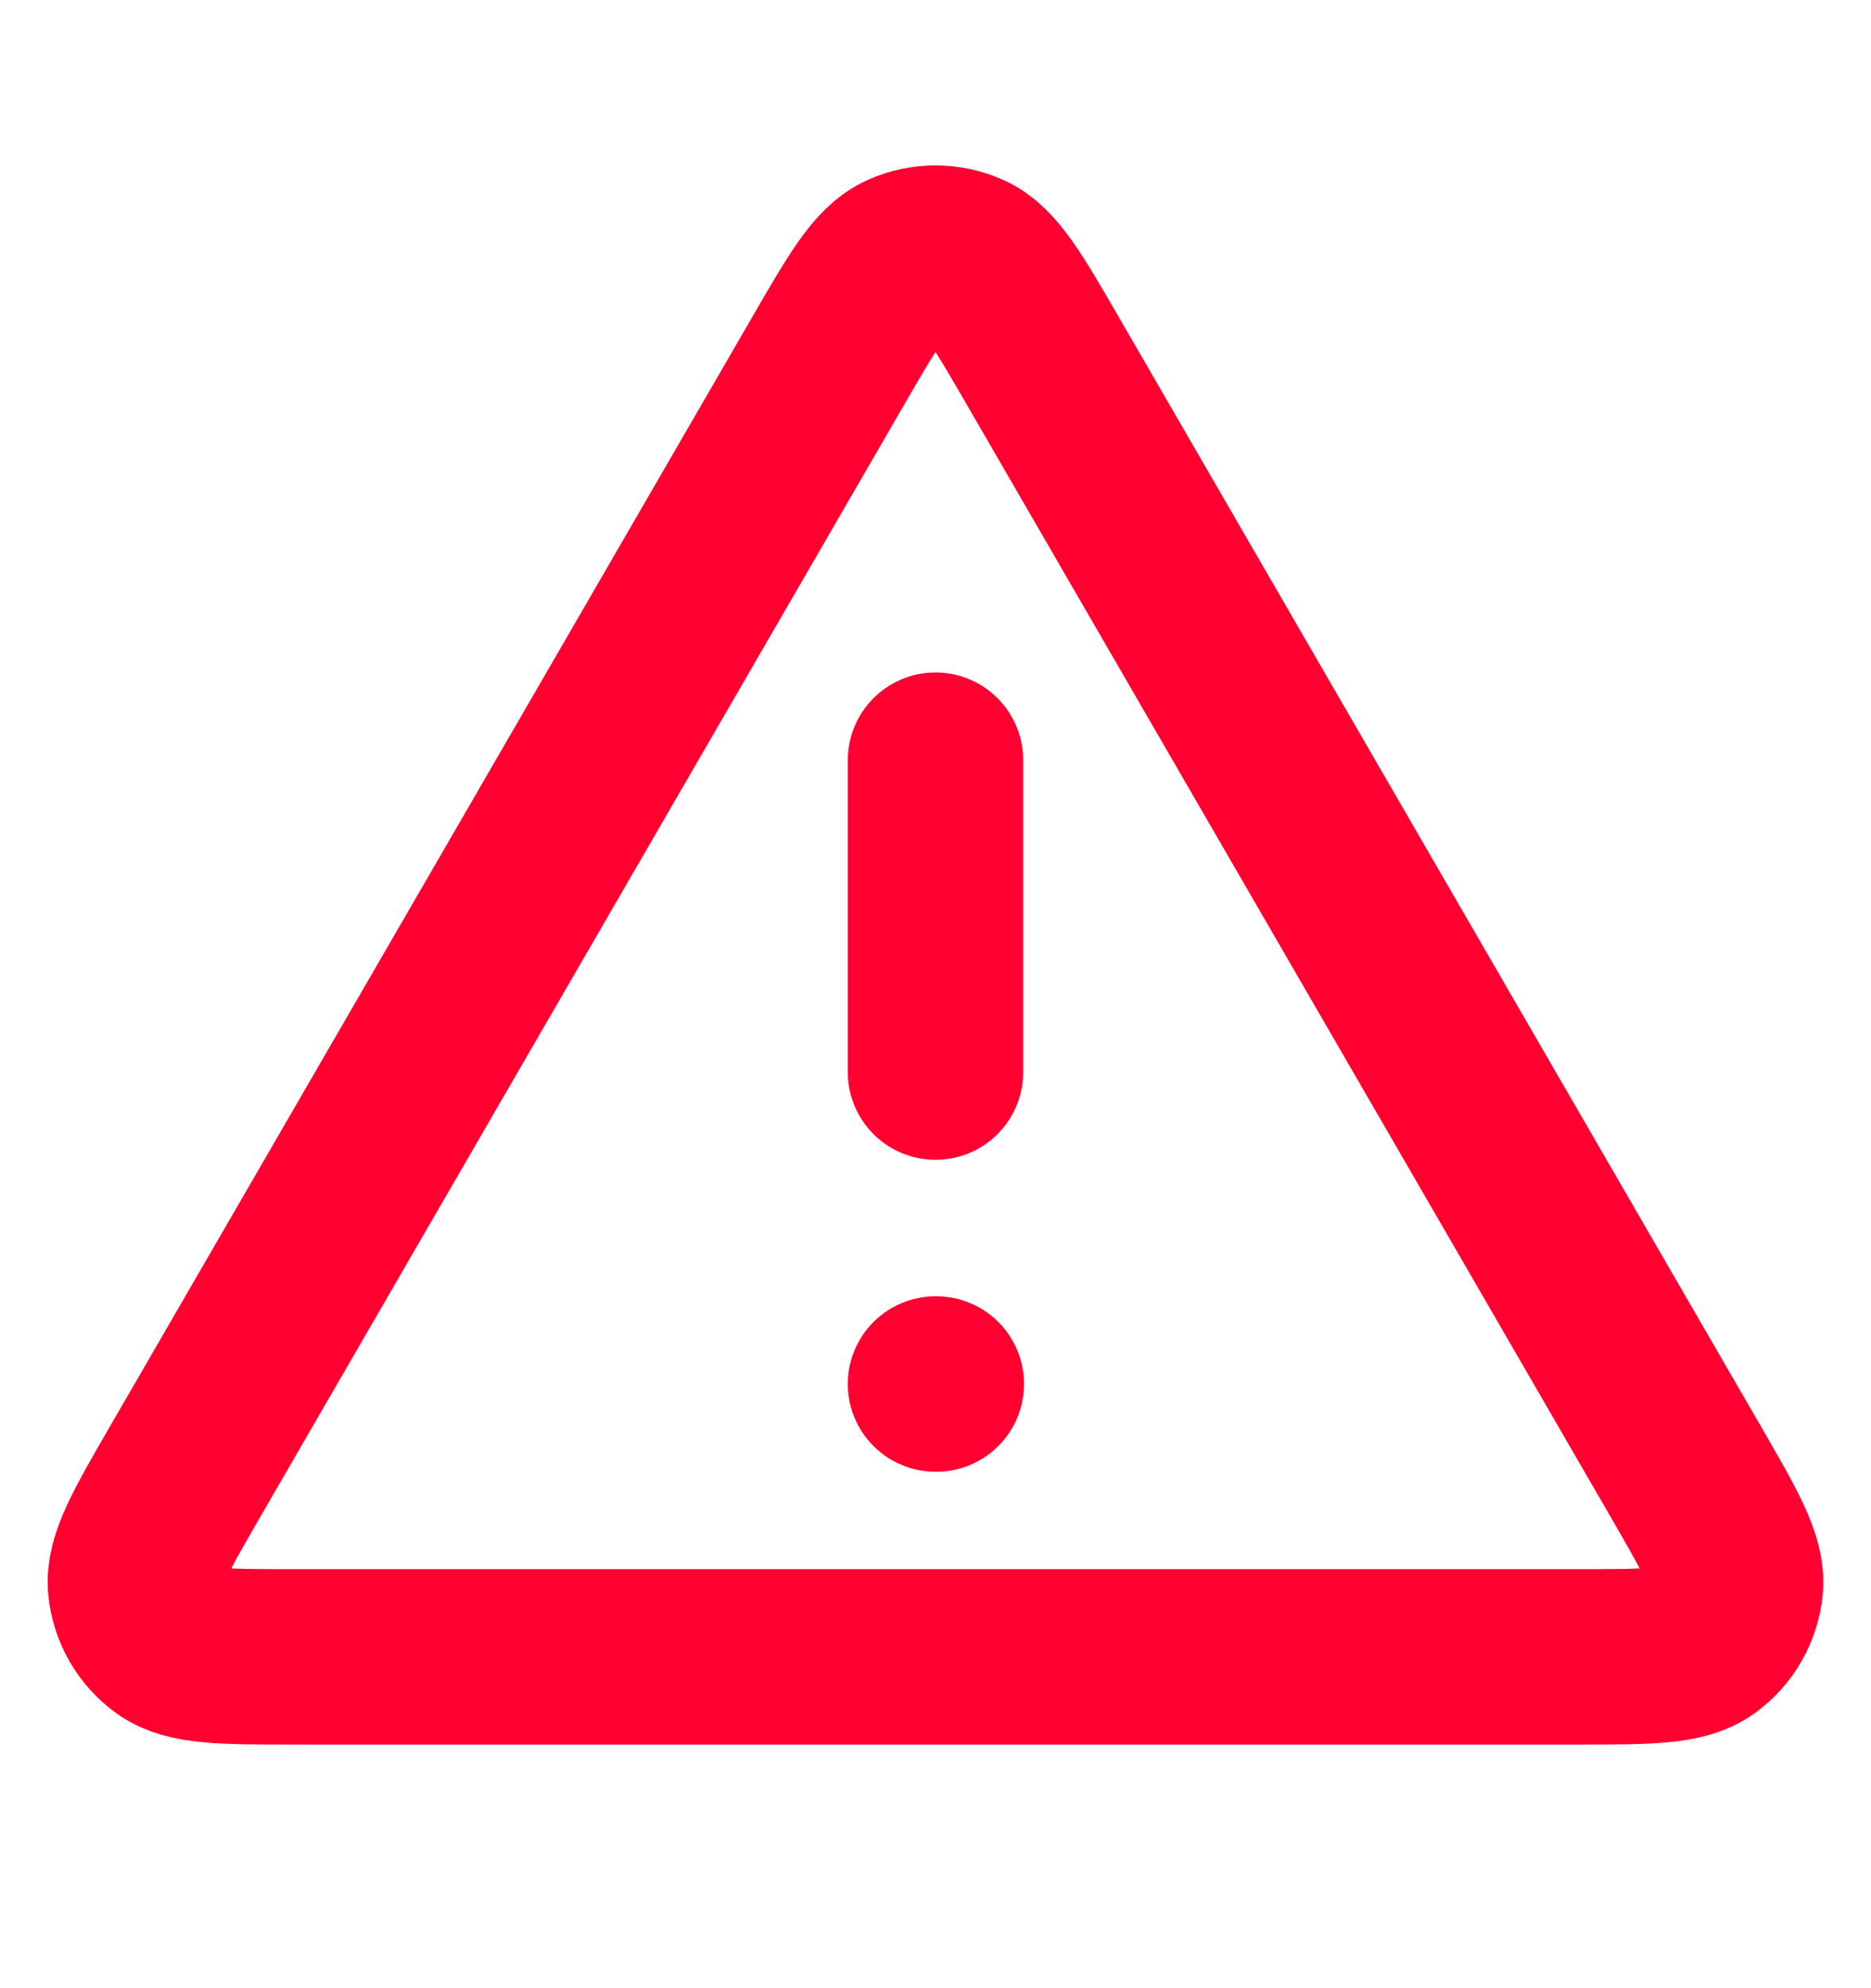 <svg width="16" height="17" viewBox="0 0 16 17" fill="none" xmlns="http://www.w3.org/2000/svg">
<path d="M8 6.5V9.167M8 11.834H8.007M7.077 3.095L1.593 12.566C1.289 13.091 1.137 13.354 1.16 13.569C1.179 13.757 1.278 13.928 1.431 14.039C1.606 14.167 1.91 14.167 2.517 14.167H13.483C14.09 14.167 14.394 14.167 14.569 14.039C14.722 13.928 14.82 13.757 14.84 13.569C14.862 13.354 14.71 13.091 14.406 12.566L8.923 3.095C8.62 2.571 8.468 2.309 8.271 2.222C8.098 2.145 7.901 2.145 7.729 2.222C7.531 2.309 7.38 2.571 7.077 3.095Z" stroke="#FF0031" stroke-width="1.5" stroke-linecap="round" stroke-linejoin="round"/>
</svg>
